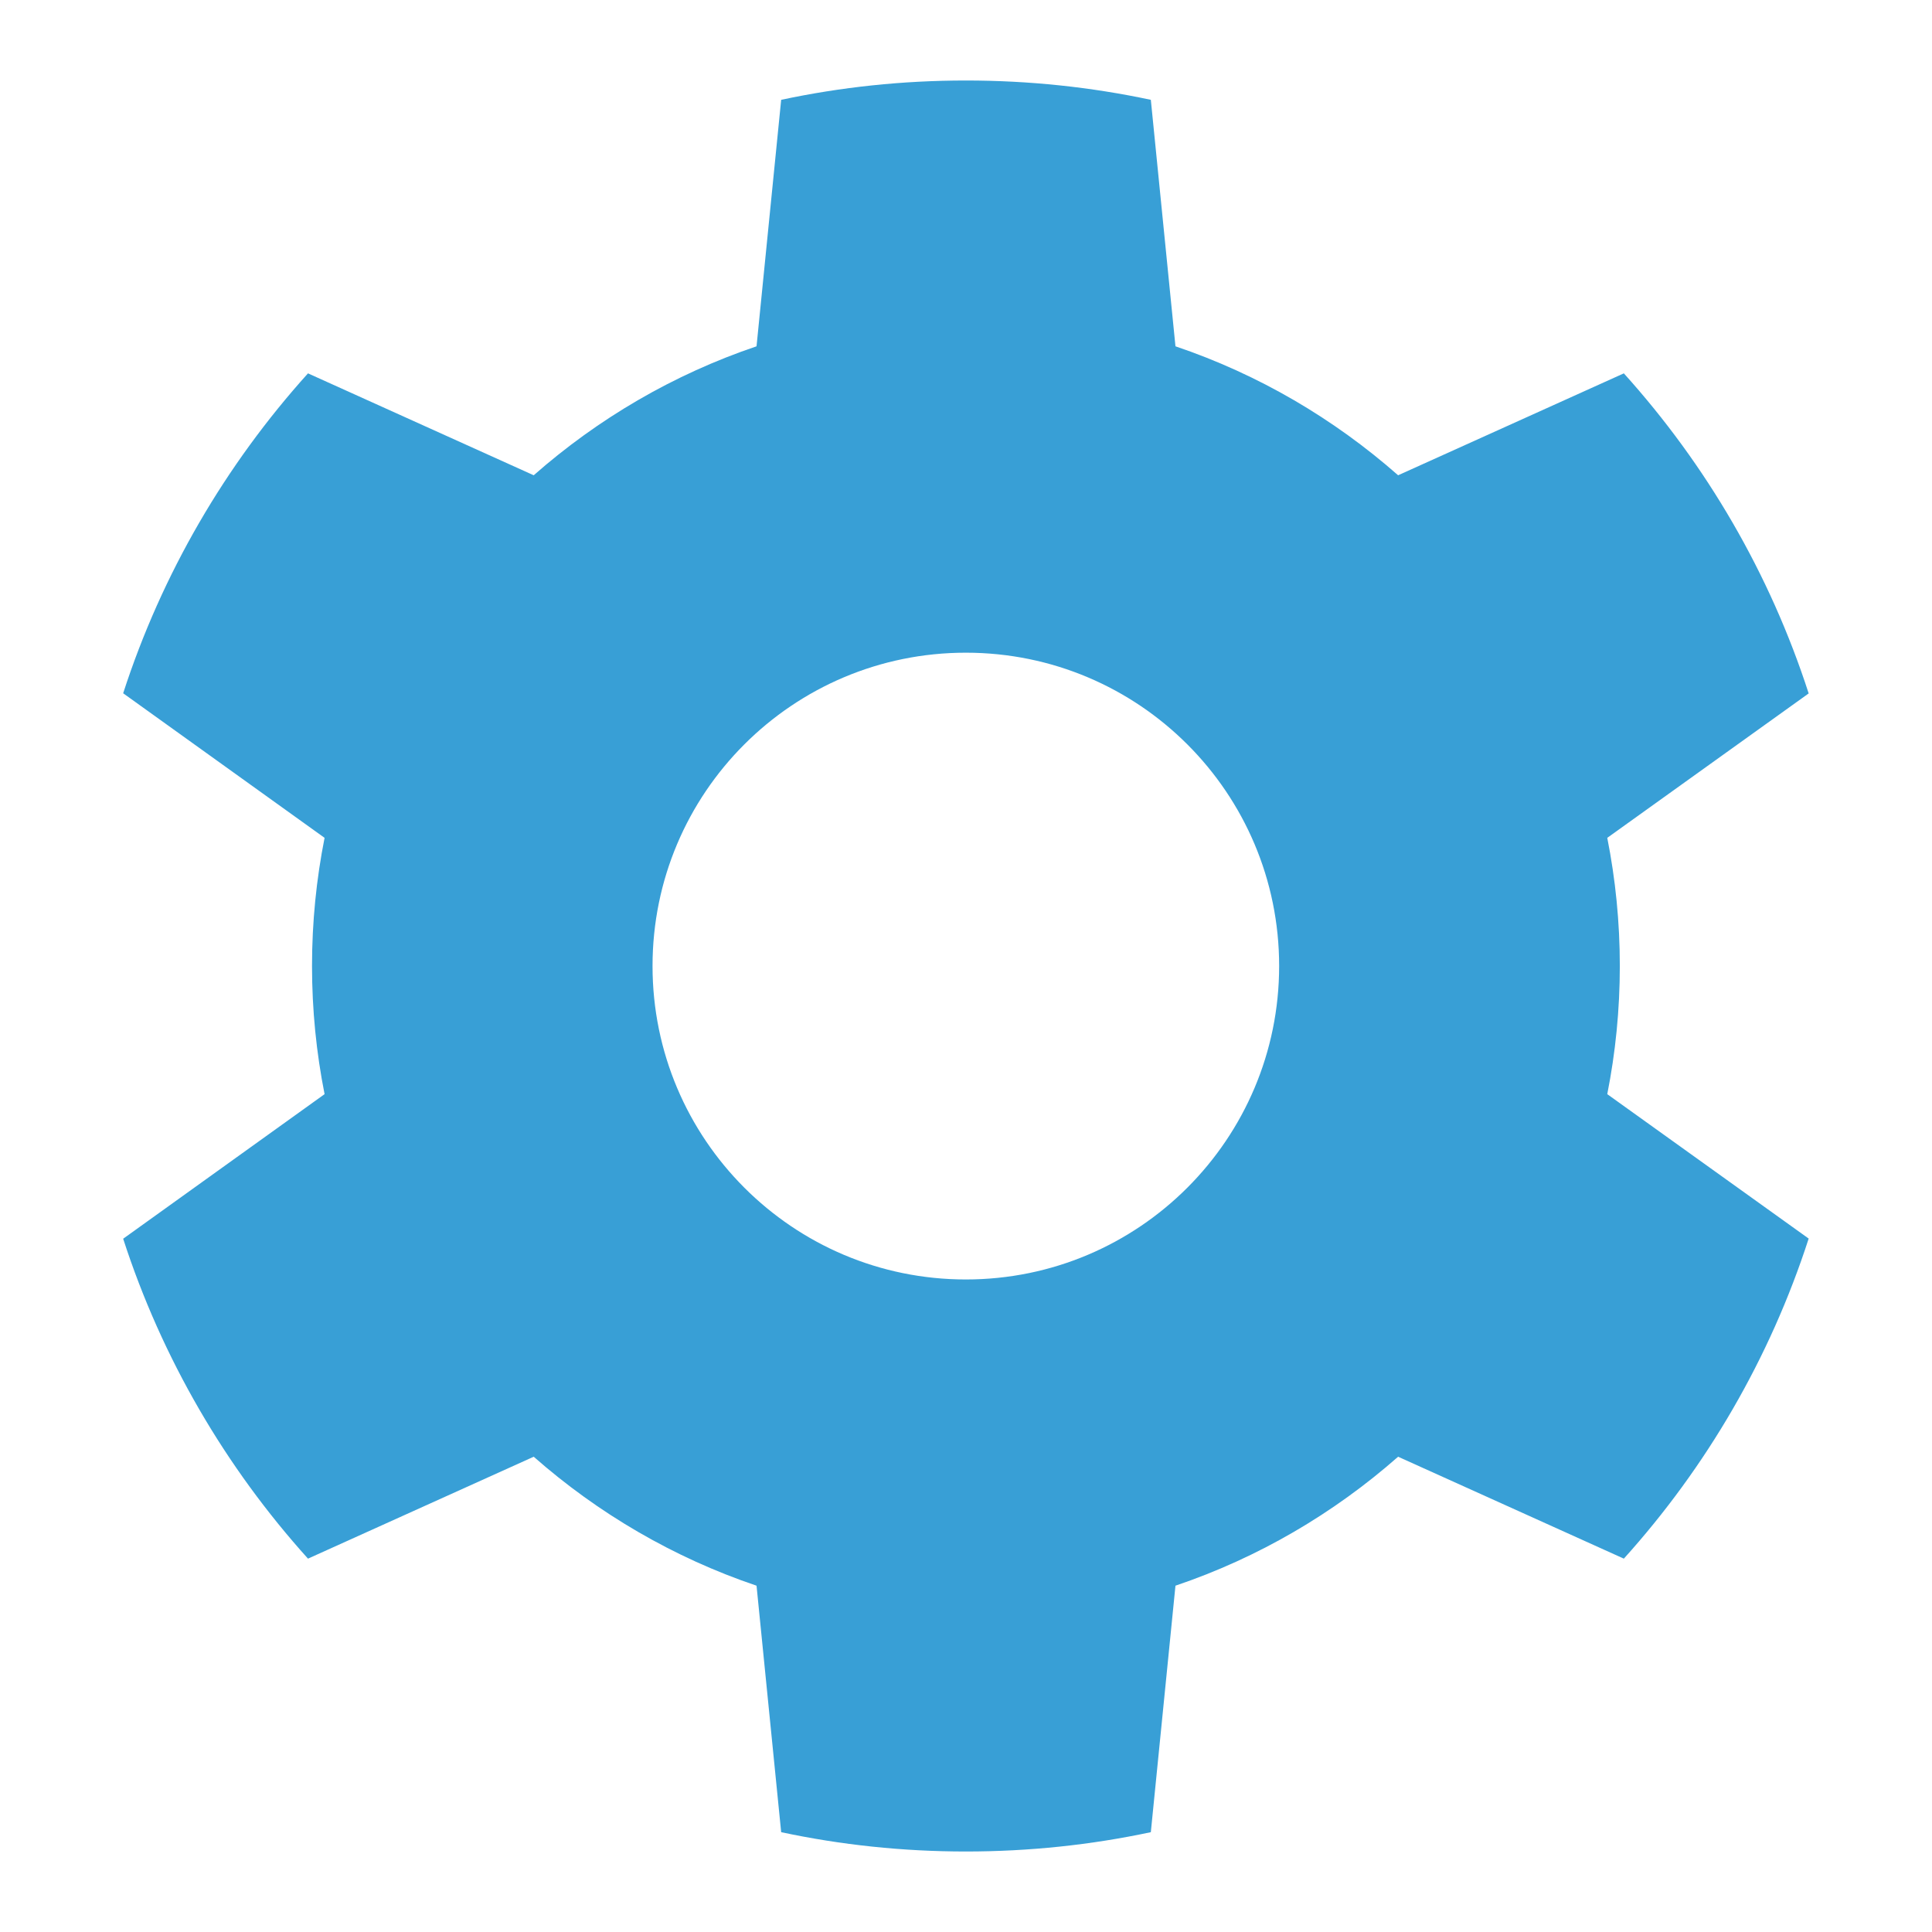 <!-- Copyright 2000-2021 JetBrains s.r.o. Use of this source code is governed by the Apache 2.0 license that can be found in the LICENSE file. -->
<svg width="16" height="16" viewBox="0 0 12 12" fill="none" xmlns="http://www.w3.org/2000/svg">
<path fill-rule="evenodd" clip-rule="evenodd" d="M11.234 7.693L9.983 6.796C10.034 6.539 10.061 6.272 10.061 6C10.061 5.728 10.034 5.461 9.983 5.204L11.234 4.307C10.993 3.562 10.598 2.887 10.086 2.319L8.684 2.952C8.284 2.6 7.816 2.325 7.301 2.151L7.148 0.62C6.777 0.541 6.393 0.5 5.999 0.5C5.606 0.5 5.222 0.541 4.852 0.62L4.699 2.151C4.184 2.325 3.715 2.6 3.315 2.952L1.913 2.319C1.401 2.887 1.006 3.562 0.765 4.306L2.016 5.204C1.965 5.461 1.938 5.727 1.938 6C1.938 6.273 1.965 6.539 2.016 6.796L0.765 7.694C1.006 8.438 1.401 9.113 1.913 9.681L3.315 9.048C3.715 9.4 4.184 9.675 4.699 9.849L4.852 11.38C5.222 11.459 5.606 11.5 5.999 11.5C6.393 11.5 6.777 11.459 7.148 11.38L7.301 9.849C7.816 9.675 8.284 9.4 8.684 9.048L10.086 9.681C10.598 9.113 10.993 8.438 11.234 7.693ZM7.945 6C7.945 7.075 7.074 7.947 5.999 7.947C4.924 7.947 4.053 7.075 4.053 6C4.053 4.925 4.924 4.054 5.999 4.054C7.074 4.054 7.945 4.925 7.945 6Z" fill="#389FD6"/>
</svg>
